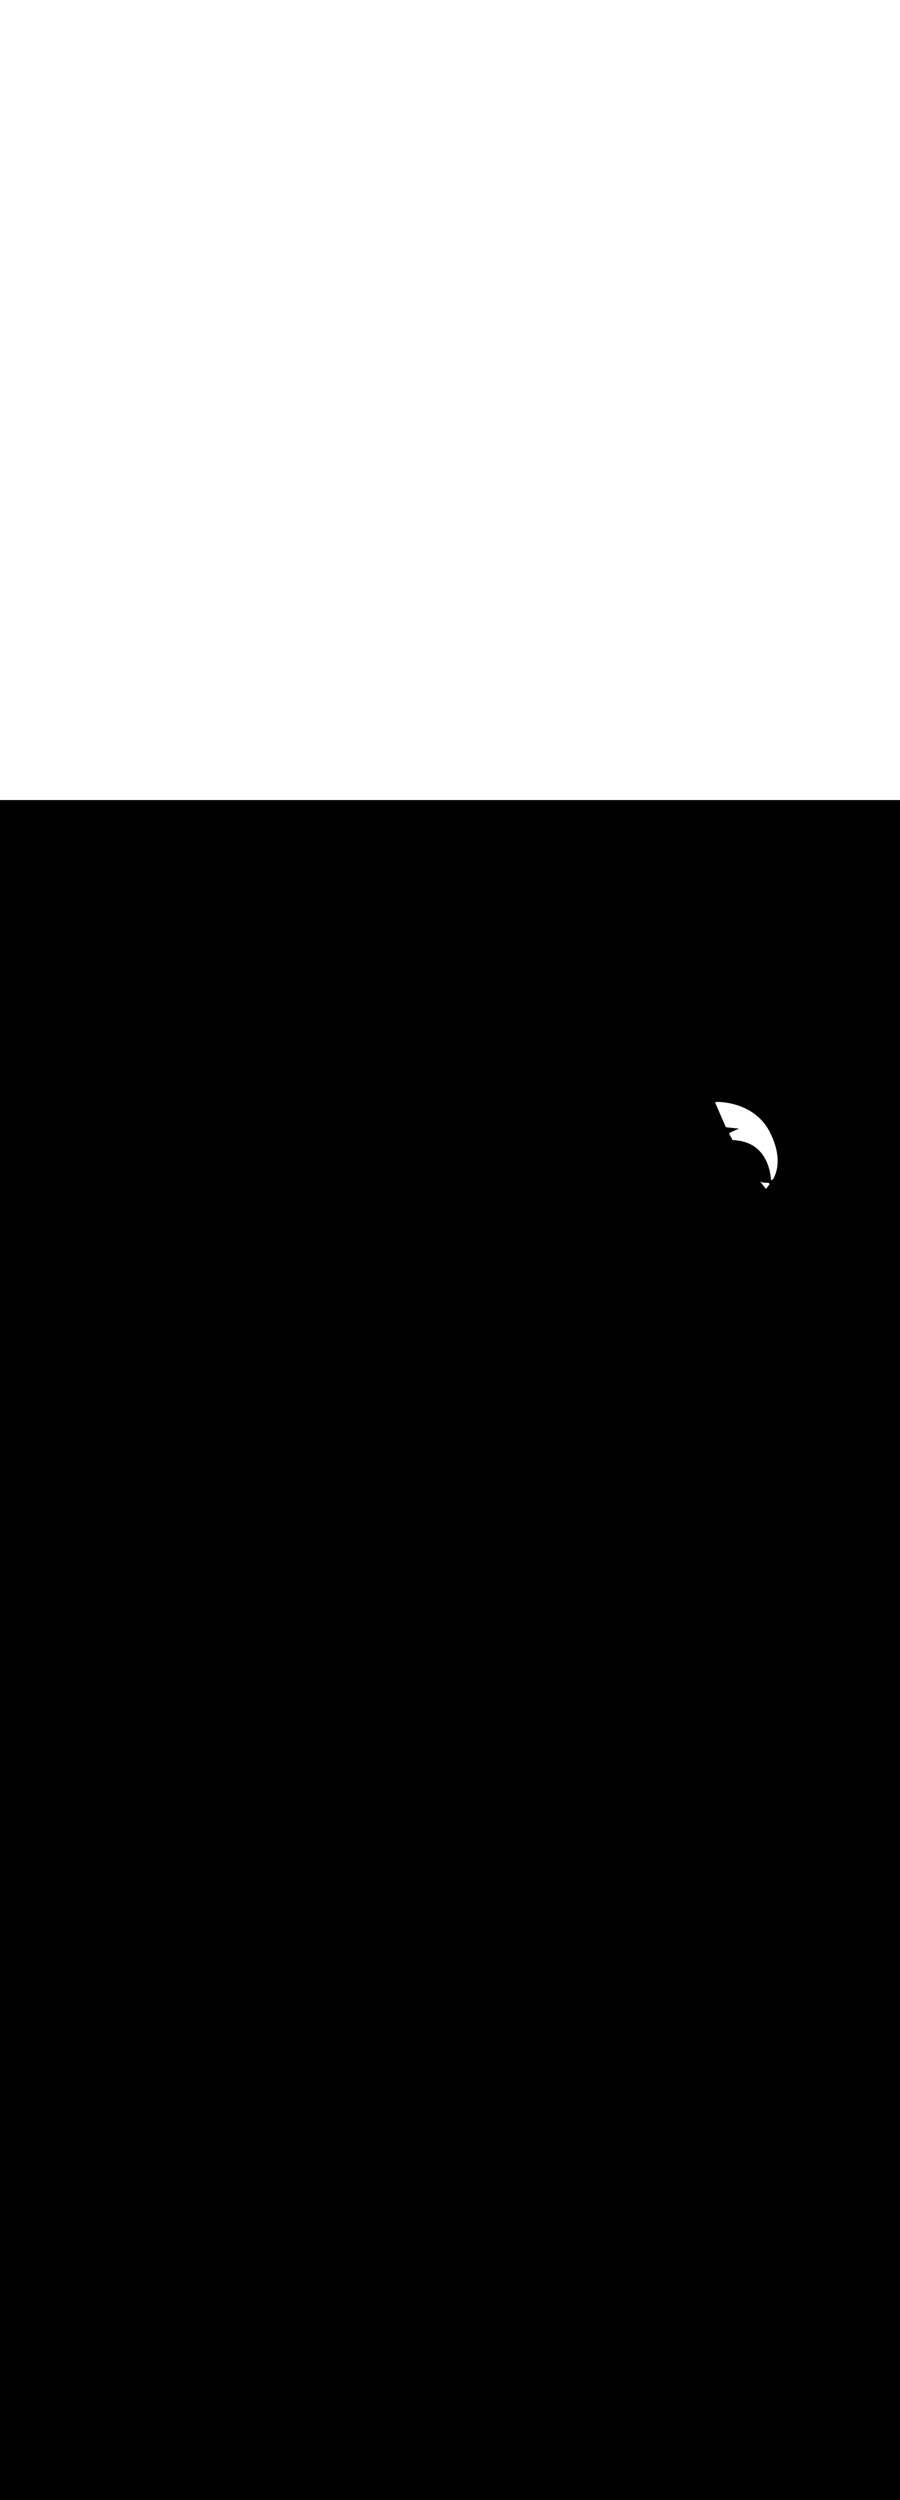 <ns0:svg xmlns:ns0="http://www.w3.org/2000/svg" version="1.1" id="Layer_1" x="0px" y="0px" viewBox="0 0 500 500" style="width: 180px;" xml:space="preserve" data-imageid="summer-landscape-48" imageName="Summer Landscape" class="illustrations_image"><ns0:rect x="0" y="0" width="100%" height="100%" fill="black" /><ns0:g id="white-shapes" style="display:inline;opacity:1"><ns0:style type="text/css" style="fill:white;display:inline;opacity:1" fill="white" /><ns0:path class="st9_summer-landscape-48" d="M 410.475 182.528 L 410.407 182.559 L 410.269 182.622 L 410.201 182.653 L 410.063 182.716 L 409.995 182.747 L 409.926 182.778 L 409.857 182.81 L 409.789 182.841 L 409.72 182.872 L 409.651 182.904 L 409.582 182.935 L 409.445 182.998 L 409.376 183.029 L 409.239 183.092 L 409.17 183.123 L 409.102 183.154 L 409.033 183.185 L 408.964 183.217 L 408.827 183.279 L 408.758 183.311 L 408.621 183.373 L 408.552 183.405 L 408.484 183.436 L 408.415 183.467 L 408.346 183.499 L 408.209 183.561 L 408.14 183.593 L 408.003 183.655 L 407.934 183.686 L 407.865 183.718 L 407.797 183.749 L 407.728 183.78 L 407.659 183.812 L 407.591 183.843 L 407.522 183.874 L 407.385 183.937 L 407.316 183.968 L 407.247 184 L 407.178 184.031 L 407.11 184.062 L 407.041 184.094 L 406.972 184.125 L 406.904 184.156 L 406.766 184.219 L 406.698 184.25 L 406.56 184.313 L 406.492 184.344 L 406.423 184.375 L 406.354 184.407 L 406.286 184.438 L 406.148 184.501 L 406.079 184.532 L 405.942 184.595 L 405.873 184.626 L 405.805 184.657 L 405.736 184.688 L 405.667 184.72 L 405.599 184.751 L 405.53 184.782 L 405.461 184.814 L 405.393 184.845 L 405.35 184.867 L 405.309 184.893 L 405.271 184.924 L 405.236 184.957 L 405.205 184.994 L 405.177 185.033 L 405.153 185.076 L 405.134 185.12 L 405.118 185.166 L 405.108 185.213 L 405.102 185.261 L 405.1 185.309 L 405.103 185.358 L 405.111 185.405 L 405.124 185.452 L 405.141 185.497 L 405.162 185.541 L 405.273 185.743 L 405.329 185.844 L 405.384 185.945 L 405.44 186.046 L 405.495 186.147 L 405.551 186.248 L 405.773 186.652 L 405.829 186.753 L 405.94 186.955 L 405.995 187.056 L 406.051 187.157 L 406.273 187.561 L 406.329 187.662 L 406.495 187.965 L 406.551 188.066 L 406.773 188.47 L 406.829 188.571 L 406.995 188.874 L 407.007 188.895 L 407.072 188.897 L 407.079 188.897 L 407.507 188.916 L 407.514 188.917 L 407.941 188.942 L 407.948 188.942 L 408.374 188.974 L 408.382 188.975 L 408.806 189.013 L 408.814 189.014 L 409.236 189.059 L 409.244 189.059 L 409.666 189.111 L 409.674 189.112 L 410.093 189.17 L 410.101 189.171 L 410.52 189.236 L 410.528 189.237 L 410.944 189.309 L 410.952 189.31 L 411.367 189.389 L 411.375 189.391 L 411.787 189.476 L 411.796 189.478 L 412.206 189.57 L 412.214 189.572 L 412.623 189.671 L 412.631 189.673 L 413.037 189.779 L 413.045 189.781 L 413.449 189.895 L 413.457 189.897 L 413.858 190.017 L 413.867 190.02 L 414.265 190.147 L 414.273 190.15 L 414.669 190.285 L 414.678 190.288 L 415.07 190.43 L 415.07 190.43 L 415.077 190.432 L 415.47 190.581 L 415.481 190.586 L 415.866 190.742 L 415.876 190.746 L 416.253 190.909 L 416.263 190.913 L 416.633 191.083 L 416.643 191.088 L 417.004 191.264 L 417.014 191.269 L 417.368 191.451 L 417.378 191.456 L 417.724 191.644 L 417.734 191.65 L 418.073 191.844 L 418.083 191.85 L 418.414 192.05 L 418.423 192.056 L 418.747 192.261 L 418.757 192.268 L 419.073 192.479 L 419.082 192.485 L 419.392 192.701 L 419.401 192.707 L 419.703 192.929 L 419.712 192.935 L 420.007 193.162 L 420.016 193.168 L 420.304 193.399 L 420.312 193.406 L 420.594 193.641 L 420.602 193.648 L 420.877 193.888 L 420.885 193.895 L 421.153 194.139 L 421.16 194.146 L 421.422 194.394 L 421.429 194.401 L 421.684 194.653 L 421.691 194.661 L 421.94 194.916 L 421.947 194.923 L 422.189 195.182 L 422.196 195.19 L 422.432 195.452 L 422.438 195.459 L 422.668 195.725 L 422.674 195.732 L 422.897 196.001 L 422.903 196.008 L 423.121 196.279 L 423.126 196.286 L 423.338 196.56 L 423.344 196.567 L 423.549 196.844 L 423.555 196.851 L 423.755 197.13 L 423.76 197.137 L 423.954 197.418 L 423.959 197.424 L 424.147 197.707 L 424.152 197.714 L 424.335 197.999 L 424.34 198.006 L 424.517 198.292 L 424.521 198.298 L 424.694 198.586 L 424.698 198.593 L 424.865 198.881 L 424.869 198.888 L 425.031 199.178 L 425.034 199.184 L 425.191 199.475 L 425.194 199.481 L 425.346 199.773 L 425.349 199.779 L 425.496 200.071 L 425.499 200.077 L 425.641 200.37 L 425.644 200.376 L 425.781 200.668 L 425.784 200.674 L 425.916 200.967 L 425.919 200.973 L 426.047 201.265 L 426.049 201.271 L 426.173 201.563 L 426.175 201.569 L 426.294 201.86 L 426.296 201.866 L 426.411 202.157 L 426.413 202.162 L 426.523 202.452 L 426.525 202.458 L 426.631 202.747 L 426.633 202.752 L 426.735 203.04 L 426.736 203.045 L 426.834 203.331 L 426.836 203.337 L 426.93 203.621 L 426.931 203.626 L 427.021 203.91 L 427.023 203.915 L 427.109 204.196 L 427.11 204.201 L 427.192 204.48 L 427.194 204.484 L 427.273 204.761 L 427.274 204.766 L 427.349 205.04 L 427.35 205.045 L 427.422 205.317 L 427.423 205.321 L 427.491 205.59 L 427.492 205.595 L 427.557 205.861 L 427.558 205.865 L 427.62 206.128 L 427.621 206.132 L 427.68 206.392 L 427.681 206.396 L 427.736 206.652 L 427.737 206.656 L 427.79 206.909 L 427.79 206.913 L 427.84 207.161 L 427.841 207.165 L 427.888 207.41 L 427.888 207.414 L 427.933 207.654 L 427.933 207.658 L 427.975 207.894 L 427.975 207.898 L 428.014 208.13 L 428.015 208.133 L 428.051 208.36 L 428.052 208.364 L 428.086 208.586 L 428.086 208.589 L 428.118 208.806 L 428.118 208.81 L 428.148 209.021 L 428.148 209.025 L 428.175 209.231 L 428.176 209.234 L 428.201 209.435 L 428.201 209.439 L 428.225 209.634 L 428.225 209.637 L 428.246 209.826 L 428.247 209.829 L 428.266 210.012 L 428.266 210.015 L 428.284 210.192 L 428.284 210.195 L 428.3 210.365 L 428.301 210.368 L 428.315 210.532 L 428.315 210.535 L 428.328 210.692 L 428.329 210.695 L 428.34 210.845 L 428.34 210.848 L 428.35 210.991 L 428.351 210.993 L 428.36 211.129 L 428.36 211.131 L 428.363 211.18 L 428.44 211.147 L 428.444 211.146 L 428.547 211.103 L 428.55 211.101 L 428.657 211.059 L 428.66 211.057 L 428.769 211.014 L 428.772 211.013 L 428.884 210.969 L 428.887 210.968 L 429.002 210.925 L 429.005 210.923 L 429.123 210.88 L 429.126 210.878 L 429.246 210.835 L 429.25 210.834 L 429.372 210.79 L 429.376 210.789 L 429.385 210.786 L 429.445 210.687 L 429.447 210.683 L 429.526 210.549 L 429.529 210.544 L 429.608 210.405 L 429.611 210.4 L 429.692 210.256 L 429.694 210.251 L 429.776 210.101 L 429.779 210.096 L 429.861 209.94 L 429.864 209.935 L 429.946 209.774 L 429.949 209.769 L 430.032 209.603 L 430.035 209.597 L 430.118 209.425 L 430.121 209.42 L 430.204 209.243 L 430.207 209.237 L 430.29 209.054 L 430.293 209.049 L 430.376 208.86 L 430.378 208.855 L 430.461 208.661 L 430.463 208.655 L 430.546 208.456 L 430.548 208.45 L 430.63 208.246 L 430.632 208.24 L 430.713 208.029 L 430.715 208.024 L 430.794 207.808 L 430.797 207.802 L 430.875 207.581 L 430.877 207.574 L 430.954 207.348 L 430.956 207.342 L 431.032 207.11 L 431.034 207.103 L 431.108 206.866 L 431.11 206.859 L 431.182 206.616 L 431.184 206.61 L 431.254 206.361 L 431.256 206.355 L 431.323 206.101 L 431.325 206.094 L 431.391 205.835 L 431.393 205.828 L 431.456 205.563 L 431.457 205.556 L 431.518 205.286 L 431.519 205.279 L 431.577 205.003 L 431.579 204.996 L 431.633 204.715 L 431.635 204.708 L 431.687 204.421 L 431.688 204.414 L 431.736 204.122 L 431.737 204.115 L 431.783 203.817 L 431.784 203.81 L 431.825 203.507 L 431.826 203.5 L 431.864 203.191 L 431.865 203.184 L 431.899 202.869 L 431.899 202.862 L 431.929 202.542 L 431.93 202.535 L 431.956 202.21 L 431.956 202.203 L 431.978 201.872 L 431.978 201.865 L 431.995 201.529 L 431.995 201.521 L 432.007 201.18 L 432.008 201.172 L 432.015 200.825 L 432.015 200.818 L 432.018 200.465 L 432.018 200.458 L 432.015 200.1 L 432.015 200.093 L 432.007 199.729 L 432.006 199.722 L 431.993 199.353 L 431.993 199.345 L 431.973 198.971 L 431.973 198.963 L 431.948 198.583 L 431.948 198.576 L 431.917 198.19 L 431.916 198.183 L 431.879 197.792 L 431.878 197.785 L 431.835 197.388 L 431.834 197.381 L 431.785 196.979 L 431.784 196.972 L 431.728 196.565 L 431.727 196.558 L 431.664 196.144 L 431.662 196.137 L 431.593 195.719 L 431.591 195.712 L 431.515 195.288 L 431.513 195.281 L 431.429 194.851 L 431.428 194.845 L 431.336 194.409 L 431.335 194.403 L 431.236 193.962 L 431.234 193.955 L 431.128 193.509 L 431.126 193.503 L 431.012 193.051 L 431.01 193.045 L 430.887 192.587 L 430.886 192.581 L 430.755 192.118 L 430.753 192.112 L 430.614 191.644 L 430.612 191.638 L 430.465 191.164 L 430.463 191.158 L 430.307 190.679 L 430.305 190.672 L 430.14 190.188 L 430.138 190.182 L 429.964 189.692 L 429.962 189.686 L 429.779 189.19 L 429.777 189.184 L 429.585 188.683 L 429.582 188.677 L 429.381 188.171 L 429.378 188.165 L 429.167 187.653 L 429.165 187.647 L 428.944 187.129 L 428.942 187.124 L 428.711 186.601 L 428.708 186.595 L 428.467 186.067 L 428.465 186.061 L 428.214 185.527 L 428.211 185.522 L 427.95 184.982 L 427.947 184.975 L 427.676 184.438 L 427.672 184.43 L 427.394 183.904 L 427.39 183.896 L 427.105 183.382 L 427.101 183.373 L 426.809 182.871 L 426.804 182.862 L 426.507 182.37 L 426.502 182.362 L 426.198 181.881 L 426.192 181.873 L 425.882 181.403 L 425.877 181.395 L 425.561 180.935 L 425.555 180.927 L 425.234 180.478 L 425.228 180.47 L 424.901 180.032 L 424.895 180.024 L 424.562 179.596 L 424.556 179.588 L 424.218 179.17 L 424.212 179.163 L 423.87 178.755 L 423.864 178.748 L 423.516 178.35 L 423.51 178.343 L 423.158 177.954 L 423.152 177.947 L 422.796 177.569 L 422.789 177.562 L 422.429 177.193 L 422.423 177.186 L 422.058 176.827 L 422.052 176.82 L 421.684 176.47 L 421.677 176.464 L 421.306 176.123 L 421.3 176.117 L 420.925 175.785 L 420.918 175.779 L 420.541 175.456 L 420.534 175.45 L 420.153 175.136 L 420.147 175.13 L 419.763 174.825 L 419.757 174.82 L 419.371 174.523 L 419.364 174.518 L 418.976 174.229 L 418.969 174.224 L 418.579 173.944 L 418.573 173.939 L 418.181 173.667 L 418.174 173.663 L 417.78 173.399 L 417.774 173.394 L 417.379 173.138 L 417.372 173.134 L 416.976 172.886 L 416.969 172.882 L 416.572 172.642 L 416.565 172.638 L 416.167 172.405 L 416.161 172.402 L 415.762 172.176 L 415.755 172.173 L 415.356 171.955 L 415.35 171.952 L 414.95 171.741 L 414.944 171.738 L 414.544 171.534 L 414.538 171.531 L 414.138 171.335 L 414.132 171.332 L 413.733 171.142 L 413.727 171.139 L 413.328 170.956 L 413.322 170.954 L 412.924 170.777 L 412.919 170.775 L 412.522 170.605 L 412.516 170.603 L 412.12 170.439 L 412.114 170.437 L 411.72 170.28 L 411.714 170.278 L 411.322 170.127 L 411.316 170.125 L 410.925 169.98 L 410.92 169.978 L 410.531 169.839 L 410.525 169.837 L 410.138 169.704 L 410.133 169.702 L 409.749 169.575 L 409.743 169.573 L 409.362 169.451 L 409.356 169.449 L 408.977 169.333 L 408.972 169.331 L 408.596 169.22 L 408.591 169.218 L 408.218 169.112 L 408.213 169.111 L 407.844 169.01 L 407.839 169.009 L 407.473 168.913 L 407.469 168.911 L 407.107 168.82 L 407.102 168.819 L 406.744 168.732 L 406.739 168.731 L 406.386 168.649 L 406.381 168.648 L 406.032 168.571 L 406.027 168.57 L 405.682 168.496 L 405.678 168.495 L 405.338 168.426 L 405.334 168.425 L 404.999 168.36 L 404.995 168.36 L 404.665 168.299 L 404.661 168.298 L 404.337 168.241 L 404.333 168.24 L 404.014 168.186 L 404.01 168.186 L 403.697 168.136 L 403.693 168.135 L 403.387 168.089 L 403.383 168.088 L 403.082 168.045 L 403.079 168.045 L 402.784 168.005 L 402.781 168.004 L 402.493 167.968 L 402.49 167.967 L 402.209 167.933 L 402.206 167.933 L 401.932 167.902 L 401.929 167.902 L 401.662 167.873 L 401.659 167.873 L 401.4 167.847 L 401.397 167.847 L 401.146 167.824 L 401.142 167.824 L 400.899 167.803 L 400.896 167.803 L 400.661 167.784 L 400.657 167.784 L 400.431 167.768 L 400.427 167.768 L 400.209 167.753 L 400.206 167.753 L 399.996 167.741 L 399.993 167.741 L 399.792 167.73 L 399.789 167.73 L 399.597 167.721 L 399.594 167.721 L 399.412 167.713 L 399.409 167.713 L 399.236 167.707 L 399.233 167.707 L 399.07 167.702 L 399.067 167.702 L 398.914 167.698 L 398.911 167.698 L 398.768 167.695 L 398.765 167.695 L 398.632 167.694 L 398.629 167.694 L 398.507 167.693 L 398.504 167.693 L 398.392 167.692 L 398.39 167.692 L 398.289 167.693 L 398.286 167.693 L 398.196 167.693 L 398.194 167.694 L 398.116 167.695 L 398.113 167.695 L 398.046 167.696 L 398.044 167.696 L 397.988 167.697 L 397.986 167.697 L 397.943 167.698 L 397.94 167.698 L 397.909 167.699 L 397.907 167.699 L 397.888 167.7 L 397.886 167.7 L 397.88 167.7 L 397.832 167.705 L 397.784 167.714 L 397.737 167.727 L 397.692 167.745 L 397.649 167.767 L 397.608 167.794 L 397.57 167.824 L 397.536 167.858 L 397.504 167.895 L 397.476 167.934 L 397.453 167.977 L 397.433 168.021 L 397.418 168.067 L 397.407 168.114 L 397.401 168.163 L 397.4 168.211 L 397.404 168.259 L 397.412 168.307 L 397.424 168.354 L 397.442 168.399 L 397.499 168.532 L 397.557 168.664 L 397.614 168.796 L 397.672 168.929 L 397.729 169.061 L 397.787 169.193 L 397.845 169.326 L 397.902 169.458 L 397.96 169.59 L 398.017 169.723 L 398.075 169.855 L 398.132 169.987 L 398.19 170.12 L 398.248 170.252 L 398.305 170.384 L 398.42 170.649 L 398.478 170.781 L 398.535 170.914 L 398.593 171.046 L 398.651 171.178 L 398.708 171.311 L 398.823 171.575 L 398.881 171.708 L 398.938 171.84 L 398.996 171.972 L 399.054 172.105 L 399.111 172.237 L 399.169 172.369 L 399.226 172.502 L 399.284 172.634 L 399.342 172.766 L 399.399 172.898 L 399.457 173.031 L 399.514 173.163 L 399.629 173.428 L 399.687 173.56 L 399.745 173.692 L 399.802 173.825 L 399.86 173.957 L 399.917 174.089 L 399.975 174.222 L 400.032 174.354 L 400.148 174.619 L 400.205 174.751 L 400.263 174.883 L 400.32 175.016 L 400.378 175.148 L 400.435 175.28 L 400.551 175.545 L 400.608 175.677 L 400.666 175.81 L 400.723 175.942 L 400.781 176.074 L 400.838 176.207 L 400.954 176.471 L 401.011 176.604 L 401.069 176.736 L 401.126 176.868 L 401.184 177.001 L 401.242 177.133 L 401.299 177.265 L 401.357 177.397 L 401.414 177.53 L 401.472 177.662 L 401.529 177.794 L 401.587 177.927 L 401.645 178.059 L 401.76 178.324 L 401.817 178.456 L 401.875 178.588 L 401.932 178.721 L 401.99 178.853 L 402.048 178.985 L 402.105 179.118 L 402.163 179.25 L 402.278 179.515 L 402.335 179.647 L 402.393 179.779 L 402.451 179.912 L 402.508 180.044 L 402.566 180.176 L 402.623 180.309 L 402.681 180.441 L 402.738 180.573 L 402.796 180.706 L 402.854 180.838 L 402.911 180.97 L 402.969 181.103 L 403.026 181.235 L 403.084 181.367 L 403.142 181.499 L 403.163 181.543 L 403.188 181.583 L 403.217 181.622 L 403.25 181.657 L 403.286 181.689 L 403.325 181.717 L 403.366 181.742 L 403.41 181.762 L 403.455 181.778 L 403.502 181.79 L 403.549 181.797 L 403.638 181.806 L 403.727 181.816 L 403.816 181.825 L 403.994 181.843 L 404.082 181.852 L 404.171 181.861 L 404.26 181.87 L 404.349 181.879 L 404.438 181.888 L 404.527 181.897 L 404.616 181.906 L 404.794 181.925 L 404.882 181.934 L 404.971 181.943 L 405.149 181.961 L 405.238 181.97 L 405.505 181.997 L 405.594 182.006 L 405.771 182.025 L 405.86 182.034 L 405.949 182.043 L 406.127 182.061 L 406.216 182.07 L 406.305 182.079 L 406.394 182.088 L 406.482 182.097 L 406.66 182.116 L 406.749 182.125 L 407.016 182.152 L 407.105 182.161 L 407.282 182.179 L 407.371 182.188 L 407.46 182.197 L 407.638 182.216 L 407.727 182.225 L 407.816 182.234 L 407.905 182.243 L 407.994 182.252 L 408.082 182.261 L 408.171 182.27 L 408.26 182.279 L 408.438 182.297 L 408.527 182.306 L 408.616 182.316 L 408.794 182.334 L 408.882 182.343 L 409.149 182.37 L 409.238 182.379 L 409.327 182.388 L 409.416 182.397 L 409.505 182.406 L 409.594 182.416 L 409.682 182.425 L 409.771 182.434 L 409.949 182.452 L 410.038 182.461 L 410.127 182.47 L 410.305 182.488 L 410.394 182.497 L 410.515 182.51 L 410.475 182.528 Z M 422.432 212.021 L 422.554 212.184 L 422.675 212.346 L 422.796 212.509 L 422.917 212.672 L 423.16 212.997 L 423.281 213.159 L 423.402 213.322 L 423.523 213.485 L 423.645 213.647 L 423.766 213.81 L 423.887 213.973 L 424.008 214.135 L 424.129 214.298 L 424.251 214.46 L 424.372 214.623 L 424.493 214.786 L 424.614 214.948 L 424.735 215.111 L 424.978 215.436 L 425.099 215.599 L 425.13 215.637 L 425.165 215.672 L 425.204 215.703 L 425.245 215.73 L 425.288 215.753 L 425.334 215.772 L 425.381 215.786 L 425.429 215.795 L 425.478 215.8 L 425.528 215.799 L 425.577 215.794 L 425.625 215.784 L 425.672 215.77 L 425.717 215.75 L 425.76 215.727 L 425.801 215.699 L 425.839 215.668 L 425.873 215.632 L 425.904 215.594 L 425.929 215.561 L 425.953 215.527 L 425.977 215.494 L 426.001 215.461 L 426.05 215.394 L 426.074 215.361 L 426.123 215.294 L 426.147 215.261 L 426.171 215.227 L 426.195 215.194 L 426.244 215.127 L 426.268 215.094 L 426.292 215.061 L 426.316 215.027 L 426.365 214.961 L 426.389 214.927 L 426.438 214.861 L 426.462 214.827 L 426.486 214.794 L 426.51 214.761 L 426.559 214.694 L 426.583 214.661 L 426.607 214.627 L 426.632 214.594 L 426.68 214.527 L 426.704 214.494 L 426.753 214.427 L 426.777 214.394 L 426.801 214.361 L 426.826 214.327 L 426.874 214.261 L 426.898 214.227 L 426.923 214.194 L 426.947 214.161 L 426.995 214.094 L 427.02 214.061 L 427.068 213.994 L 427.092 213.961 L 427.116 213.927 L 427.141 213.894 L 427.189 213.827 L 427.213 213.794 L 427.238 213.761 L 427.262 213.727 L 427.31 213.661 L 427.335 213.627 L 427.383 213.561 L 427.407 213.527 L 427.432 213.494 L 427.456 213.461 L 427.504 213.394 L 427.529 213.361 L 427.577 213.294 L 427.601 213.261 L 427.626 213.227 L 427.644 213.202 L 427.554 213.141 L 427.428 213.055 L 427.302 212.97 L 427.175 212.885 L 427.049 212.801 L 426.922 212.716 L 426.923 212.715 L 426.913 212.71 L 426.875 212.68 L 426.841 212.648 L 426.825 212.647 L 426.784 212.645 L 426.703 212.641 L 426.663 212.639 L 426.623 212.637 L 426.582 212.635 L 426.501 212.631 L 426.461 212.629 L 426.42 212.627 L 426.38 212.625 L 426.299 212.621 L 426.259 212.619 L 426.218 212.617 L 426.178 212.615 L 426.097 212.61 L 426.057 212.608 L 426.016 212.606 L 425.976 212.604 L 425.895 212.6 L 425.855 212.598 L 425.774 212.594 L 425.734 212.592 L 425.693 212.59 L 425.653 212.588 L 425.572 212.584 L 425.532 212.582 L 425.491 212.58 L 425.451 212.578 L 425.37 212.574 L 425.33 212.572 L 425.289 212.57 L 425.249 212.568 L 425.168 212.564 L 425.128 212.562 L 425.087 212.56 L 425.047 212.558 L 424.966 212.554 L 424.926 212.552 L 424.885 212.55 L 424.845 212.548 L 424.764 212.544 L 424.724 212.542 L 424.683 212.54 L 424.643 212.538 L 424.562 212.534 L 424.521 212.532 L 424.441 212.528 L 424.4 212.526 L 424.36 212.524 L 424.319 212.522 L 424.239 212.518 L 424.198 212.516 L 424.158 212.514 L 424.117 212.511 L 424.037 212.507 L 423.996 212.505 L 423.956 212.503 L 423.915 212.501 L 423.875 212.499 L 423.832 212.495 L 423.79 212.488 L 423.749 212.477 L 423.708 212.462 L 423.636 212.432 L 423.564 212.402 L 423.492 212.373 L 423.421 212.343 L 423.349 212.314 L 423.277 212.285 L 423.205 212.257 L 423.134 212.228 L 423.062 212.2 L 422.99 212.171 L 422.918 212.143 L 422.847 212.115 L 422.775 212.088 L 422.703 212.06 L 422.631 212.033 L 422.559 212.005 L 422.488 211.978 L 422.416 211.951 L 422.367 211.933 L 422.432 212.021 Z" id="element_127" style="fill:white;display:inline;opacity:1" fill="white" /></ns0:g></ns0:svg>